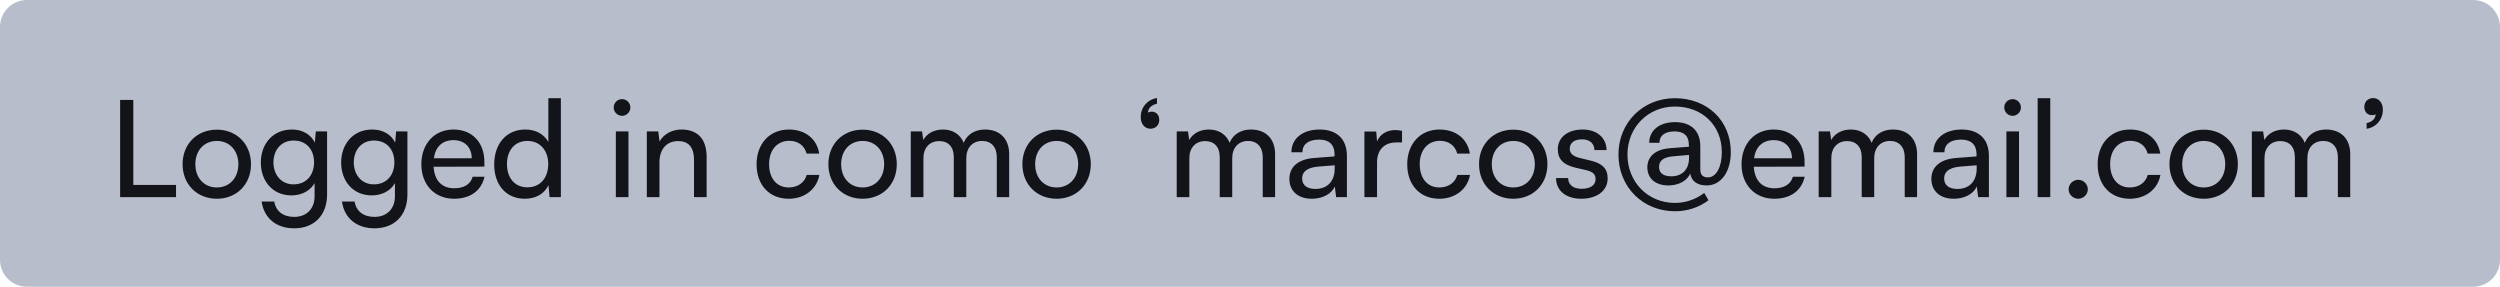 <svg width="279" height="32" viewBox="0 0 279 32" fill="none" xmlns="http://www.w3.org/2000/svg">
<path d="M0 3C0 1.343 1.343 0 3 0H276C277.657 0 279 1.343 279 3V29C279 30.657 277.657 32 276 32H3C1.343 32 0 30.657 0 29V3Z" fill="#B8BDCB"/>
<path d="M14.877 11.155H13.406V22H19.646V20.635H14.877V11.155ZM20.377 18.325C20.377 20.59 21.997 22.18 24.202 22.18C26.392 22.18 28.012 20.59 28.012 18.325C28.012 16.06 26.392 14.47 24.202 14.47C21.997 14.47 20.377 16.06 20.377 18.325ZM21.802 18.325C21.802 16.795 22.777 15.73 24.202 15.73C25.612 15.73 26.602 16.795 26.602 18.325C26.602 19.855 25.612 20.92 24.202 20.92C22.777 20.92 21.802 19.855 21.802 18.325ZM29.108 18.145C29.108 20.2 30.428 21.805 32.513 21.805C33.668 21.805 34.628 21.295 35.108 20.44V21.91C35.108 23.305 34.208 24.205 32.828 24.205C31.598 24.205 30.788 23.575 30.608 22.495H29.198C29.468 24.355 30.833 25.48 32.828 25.48C35.078 25.48 36.503 24.01 36.503 21.7V14.665H35.243L35.138 15.91C34.673 14.995 33.758 14.455 32.573 14.455C30.443 14.455 29.108 16.075 29.108 18.145ZM30.518 18.115C30.518 16.765 31.358 15.685 32.768 15.685C34.208 15.685 35.048 16.705 35.048 18.115C35.048 19.555 34.178 20.575 32.753 20.575C31.373 20.575 30.518 19.495 30.518 18.115ZM38.073 18.145C38.073 20.2 39.393 21.805 41.478 21.805C42.633 21.805 43.593 21.295 44.073 20.44V21.91C44.073 23.305 43.173 24.205 41.793 24.205C40.563 24.205 39.753 23.575 39.573 22.495H38.163C38.433 24.355 39.798 25.48 41.793 25.48C44.043 25.48 45.468 24.01 45.468 21.7V14.665H44.208L44.103 15.91C43.638 14.995 42.723 14.455 41.538 14.455C39.408 14.455 38.073 16.075 38.073 18.145ZM39.483 18.115C39.483 16.765 40.323 15.685 41.733 15.685C43.173 15.685 44.013 16.705 44.013 18.115C44.013 19.555 43.143 20.575 41.718 20.575C40.338 20.575 39.483 19.495 39.483 18.115ZM50.667 22.18C52.482 22.18 53.712 21.295 54.072 19.72H52.752C52.512 20.56 51.792 21.01 50.697 21.01C49.302 21.01 48.492 20.155 48.387 18.61L54.057 18.595V18.07C54.057 15.895 52.692 14.455 50.607 14.455C48.477 14.455 47.022 16.045 47.022 18.34C47.022 20.62 48.507 22.18 50.667 22.18ZM50.607 15.64C51.852 15.64 52.647 16.45 52.647 17.665H48.417C48.597 16.375 49.377 15.64 50.607 15.64ZM58.572 22.18C59.742 22.18 60.732 21.67 61.212 20.665L61.332 22H62.592V10.96H61.197V15.85C60.702 14.95 59.757 14.455 58.632 14.455C56.457 14.455 55.152 16.105 55.152 18.355C55.152 20.59 56.442 22.18 58.572 22.18ZM58.857 20.905C57.417 20.905 56.577 19.825 56.577 18.31C56.577 16.81 57.417 15.73 58.857 15.73C60.297 15.73 61.182 16.81 61.182 18.31C61.182 19.84 60.297 20.905 58.857 20.905ZM69.418 12.925C69.928 12.925 70.348 12.505 70.348 11.995C70.348 11.47 69.928 11.065 69.418 11.065C68.908 11.065 68.488 11.47 68.488 11.995C68.488 12.505 68.908 12.925 69.418 12.925ZM68.728 22H70.138V14.665H68.728V22ZM73.595 22V18.115C73.595 16.69 74.36 15.745 75.68 15.745C76.76 15.745 77.45 16.345 77.45 17.83V22H78.86V17.515C78.86 15.64 77.975 14.455 76.04 14.455C75.005 14.455 74.075 14.95 73.61 15.79L73.46 14.665H72.185V22H73.595ZM84.434 18.34C84.434 20.65 85.859 22.18 88.019 22.18C89.79 22.18 91.154 21.115 91.439 19.525H90.029C89.775 20.395 89.025 20.92 88.019 20.92C86.684 20.92 85.829 19.9 85.829 18.325C85.829 16.735 86.745 15.715 88.079 15.715C89.025 15.715 89.775 16.21 90.014 17.14H91.424C91.169 15.505 89.879 14.455 88.034 14.455C85.889 14.455 84.434 16.045 84.434 18.34ZM92.447 18.325C92.447 20.59 94.067 22.18 96.272 22.18C98.462 22.18 100.082 20.59 100.082 18.325C100.082 16.06 98.462 14.47 96.272 14.47C94.067 14.47 92.447 16.06 92.447 18.325ZM93.872 18.325C93.872 16.795 94.847 15.73 96.272 15.73C97.682 15.73 98.672 16.795 98.672 18.325C98.672 19.855 97.682 20.92 96.272 20.92C94.847 20.92 93.872 19.855 93.872 18.325ZM103.053 22V17.65C103.053 16.48 103.758 15.745 104.823 15.745C105.813 15.745 106.443 16.375 106.443 17.53V22H107.838V17.65C107.838 16.48 108.543 15.73 109.608 15.73C110.598 15.73 111.243 16.39 111.243 17.545V22H112.623V17.2C112.623 15.505 111.603 14.455 109.923 14.455C108.783 14.455 107.898 15.025 107.553 15.94C107.178 15.025 106.368 14.455 105.228 14.455C104.193 14.455 103.413 14.935 103.038 15.625L102.903 14.665H101.643V22H103.053ZM114.098 18.325C114.098 20.59 115.718 22.18 117.923 22.18C120.113 22.18 121.733 20.59 121.733 18.325C121.733 16.06 120.113 14.47 117.923 14.47C115.718 14.47 114.098 16.06 114.098 18.325ZM115.523 18.325C115.523 16.795 116.498 15.73 117.923 15.73C119.333 15.73 120.323 16.795 120.323 18.325C120.323 19.855 119.333 20.92 117.923 20.92C116.498 20.92 115.523 19.855 115.523 18.325ZM129.375 13.375C129.375 12.79 129 12.46 128.535 12.46C128.355 12.46 128.22 12.505 128.115 12.565C128.115 12.085 128.535 11.695 129.12 11.575V10.945C128.07 11.095 127.305 11.965 127.305 13.06C127.305 13.87 127.785 14.365 128.385 14.365C128.985 14.365 129.375 13.945 129.375 13.375ZM132.731 22V17.65C132.731 16.48 133.436 15.745 134.501 15.745C135.491 15.745 136.121 16.375 136.121 17.53V22H137.516V17.65C137.516 16.48 138.221 15.73 139.286 15.73C140.276 15.73 140.921 16.39 140.921 17.545V22H142.301V17.2C142.301 15.505 141.281 14.455 139.601 14.455C138.461 14.455 137.576 15.025 137.231 15.94C136.856 15.025 136.046 14.455 134.906 14.455C133.871 14.455 133.091 14.935 132.716 15.625L132.581 14.665H131.321V22H132.731ZM146.4 22.18C147.585 22.18 148.59 21.655 148.965 20.815L149.115 22H150.315V17.395C150.315 15.415 149.085 14.455 147.27 14.455C145.38 14.455 144.12 15.46 144.12 16.99H145.35C145.35 16.105 146.025 15.58 147.21 15.58C148.2 15.58 148.935 16.015 148.935 17.245V17.455L146.625 17.635C144.9 17.77 143.895 18.61 143.895 19.96C143.895 21.295 144.825 22.18 146.4 22.18ZM146.805 21.085C145.89 21.085 145.32 20.695 145.32 19.915C145.32 19.195 145.83 18.715 147.075 18.595L148.95 18.445V18.835C148.95 20.215 148.14 21.085 146.805 21.085ZM156.468 14.605C156.183 14.545 155.973 14.515 155.718 14.515C154.713 14.515 153.978 15.025 153.678 15.79L153.588 14.68H152.268V22H153.678V18.115C153.678 16.705 154.503 15.895 155.838 15.895H156.468V14.605ZM157.047 18.34C157.047 20.65 158.472 22.18 160.632 22.18C162.402 22.18 163.767 21.115 164.052 19.525H162.642C162.387 20.395 161.637 20.92 160.632 20.92C159.297 20.92 158.442 19.9 158.442 18.325C158.442 16.735 159.357 15.715 160.692 15.715C161.637 15.715 162.387 16.21 162.627 17.14H164.037C163.782 15.505 162.492 14.455 160.647 14.455C158.502 14.455 157.047 16.045 157.047 18.34ZM165.06 18.325C165.06 20.59 166.68 22.18 168.885 22.18C171.075 22.18 172.695 20.59 172.695 18.325C172.695 16.06 171.075 14.47 168.885 14.47C166.68 14.47 165.06 16.06 165.06 18.325ZM166.485 18.325C166.485 16.795 167.46 15.73 168.885 15.73C170.295 15.73 171.285 16.795 171.285 18.325C171.285 19.855 170.295 20.92 168.885 20.92C167.46 20.92 166.485 19.855 166.485 18.325ZM173.655 19.87C173.655 21.265 174.75 22.18 176.475 22.18C178.215 22.18 179.415 21.295 179.415 19.9C179.415 18.805 178.8 18.235 177.555 17.935L176.265 17.62C175.545 17.44 175.185 17.11 175.185 16.615C175.185 15.94 175.68 15.55 176.565 15.55C177.42 15.55 177.915 16.015 177.945 16.75H179.295C179.265 15.355 178.215 14.455 176.61 14.455C174.99 14.455 173.85 15.31 173.85 16.66C173.85 17.74 174.465 18.385 175.77 18.7L177.06 19C177.825 19.195 178.065 19.495 178.065 19.99C178.065 20.665 177.495 21.07 176.505 21.07C175.575 21.07 175.005 20.62 175.005 19.87H173.655ZM183.844 18.67C183.844 19.915 184.744 20.695 186.199 20.695C187.324 20.695 188.269 20.185 188.629 19.375C188.779 20.23 189.424 20.695 190.459 20.695C192.064 20.695 193.159 19.18 193.159 16.975C193.159 13.48 190.549 10.96 186.919 10.96C183.349 10.96 180.619 13.675 180.619 17.245C180.619 20.86 183.334 23.575 186.919 23.575C188.314 23.575 189.604 23.155 190.669 22.345L190.189 21.535C189.244 22.255 188.104 22.645 186.919 22.645C183.904 22.645 181.624 20.32 181.624 17.245C181.624 14.215 183.919 11.89 186.919 11.89C189.979 11.89 192.154 14.005 192.154 16.975C192.154 18.655 191.524 19.795 190.609 19.795C190.039 19.795 189.754 19.51 189.754 18.925V16.315C189.754 14.605 188.719 13.63 186.934 13.63C185.194 13.63 184.054 14.545 184.054 15.94H185.194C185.194 15.13 185.809 14.665 186.889 14.665C187.939 14.665 188.479 15.175 188.479 16.18V16.375L186.364 16.54C184.744 16.66 183.844 17.47 183.844 18.67ZM185.149 18.625C185.149 17.92 185.659 17.53 186.769 17.44L188.494 17.29V17.635C188.494 18.91 187.744 19.675 186.514 19.675C185.629 19.675 185.149 19.315 185.149 18.625ZM198.001 22.18C199.816 22.18 201.046 21.295 201.406 19.72H200.086C199.846 20.56 199.126 21.01 198.031 21.01C196.636 21.01 195.826 20.155 195.721 18.61L201.391 18.595V18.07C201.391 15.895 200.026 14.455 197.941 14.455C195.811 14.455 194.356 16.045 194.356 18.34C194.356 20.62 195.841 22.18 198.001 22.18ZM197.941 15.64C199.186 15.64 199.981 16.45 199.981 17.665H195.751C195.931 16.375 196.711 15.64 197.941 15.64ZM204.376 22V17.65C204.376 16.48 205.081 15.745 206.146 15.745C207.136 15.745 207.766 16.375 207.766 17.53V22H209.161V17.65C209.161 16.48 209.866 15.73 210.931 15.73C211.921 15.73 212.566 16.39 212.566 17.545V22H213.946V17.2C213.946 15.505 212.926 14.455 211.246 14.455C210.106 14.455 209.221 15.025 208.876 15.94C208.501 15.025 207.691 14.455 206.551 14.455C205.516 14.455 204.736 14.935 204.361 15.625L204.226 14.665H202.966V22H204.376ZM218.046 22.18C219.231 22.18 220.236 21.655 220.611 20.815L220.761 22H221.961V17.395C221.961 15.415 220.731 14.455 218.916 14.455C217.026 14.455 215.766 15.46 215.766 16.99H216.996C216.996 16.105 217.671 15.58 218.856 15.58C219.846 15.58 220.581 16.015 220.581 17.245V17.455L218.271 17.635C216.546 17.77 215.541 18.61 215.541 19.96C215.541 21.295 216.471 22.18 218.046 22.18ZM218.451 21.085C217.536 21.085 216.966 20.695 216.966 19.915C216.966 19.195 217.476 18.715 218.721 18.595L220.596 18.445V18.835C220.596 20.215 219.786 21.085 218.451 21.085ZM224.604 12.925C225.114 12.925 225.534 12.505 225.534 11.995C225.534 11.47 225.114 11.065 224.604 11.065C224.094 11.065 223.674 11.47 223.674 11.995C223.674 12.505 224.094 12.925 224.604 12.925ZM223.914 22H225.324V14.665H223.914V22ZM228.811 22V10.96H227.401V22H228.811ZM231.936 22.18C232.506 22.18 233.001 21.7 233.001 21.13C233.001 20.545 232.506 20.065 231.936 20.065C231.351 20.065 230.856 20.545 230.856 21.13C230.856 21.7 231.351 22.18 231.936 22.18ZM234.098 18.34C234.098 20.65 235.523 22.18 237.683 22.18C239.453 22.18 240.818 21.115 241.103 19.525H239.693C239.438 20.395 238.688 20.92 237.683 20.92C236.348 20.92 235.493 19.9 235.493 18.325C235.493 16.735 236.408 15.715 237.743 15.715C238.688 15.715 239.438 16.21 239.678 17.14H241.088C240.833 15.505 239.543 14.455 237.698 14.455C235.553 14.455 234.098 16.045 234.098 18.34ZM242.11 18.325C242.11 20.59 243.73 22.18 245.935 22.18C248.125 22.18 249.745 20.59 249.745 18.325C249.745 16.06 248.125 14.47 245.935 14.47C243.73 14.47 242.11 16.06 242.11 18.325ZM243.535 18.325C243.535 16.795 244.51 15.73 245.935 15.73C247.345 15.73 248.335 16.795 248.335 18.325C248.335 19.855 247.345 20.92 245.935 20.92C244.51 20.92 243.535 19.855 243.535 18.325ZM252.716 22V17.65C252.716 16.48 253.421 15.745 254.486 15.745C255.476 15.745 256.106 16.375 256.106 17.53V22H257.501V17.65C257.501 16.48 258.206 15.73 259.271 15.73C260.261 15.73 260.906 16.39 260.906 17.545V22H262.286V17.2C262.286 15.505 261.266 14.455 259.586 14.455C258.446 14.455 257.561 15.025 257.216 15.94C256.841 15.025 256.031 14.455 254.891 14.455C253.856 14.455 253.076 14.935 252.701 15.625L252.566 14.665H251.306V22H252.716ZM265.928 12.25C265.928 11.44 265.448 10.945 264.848 10.945C264.248 10.945 263.858 11.365 263.858 11.935C263.858 12.52 264.248 12.85 264.698 12.85C264.878 12.85 265.013 12.82 265.118 12.76C265.118 13.24 264.698 13.63 264.113 13.735V14.365C265.163 14.23 265.928 13.345 265.928 12.25Z" fill="#121419"/>
</svg>
